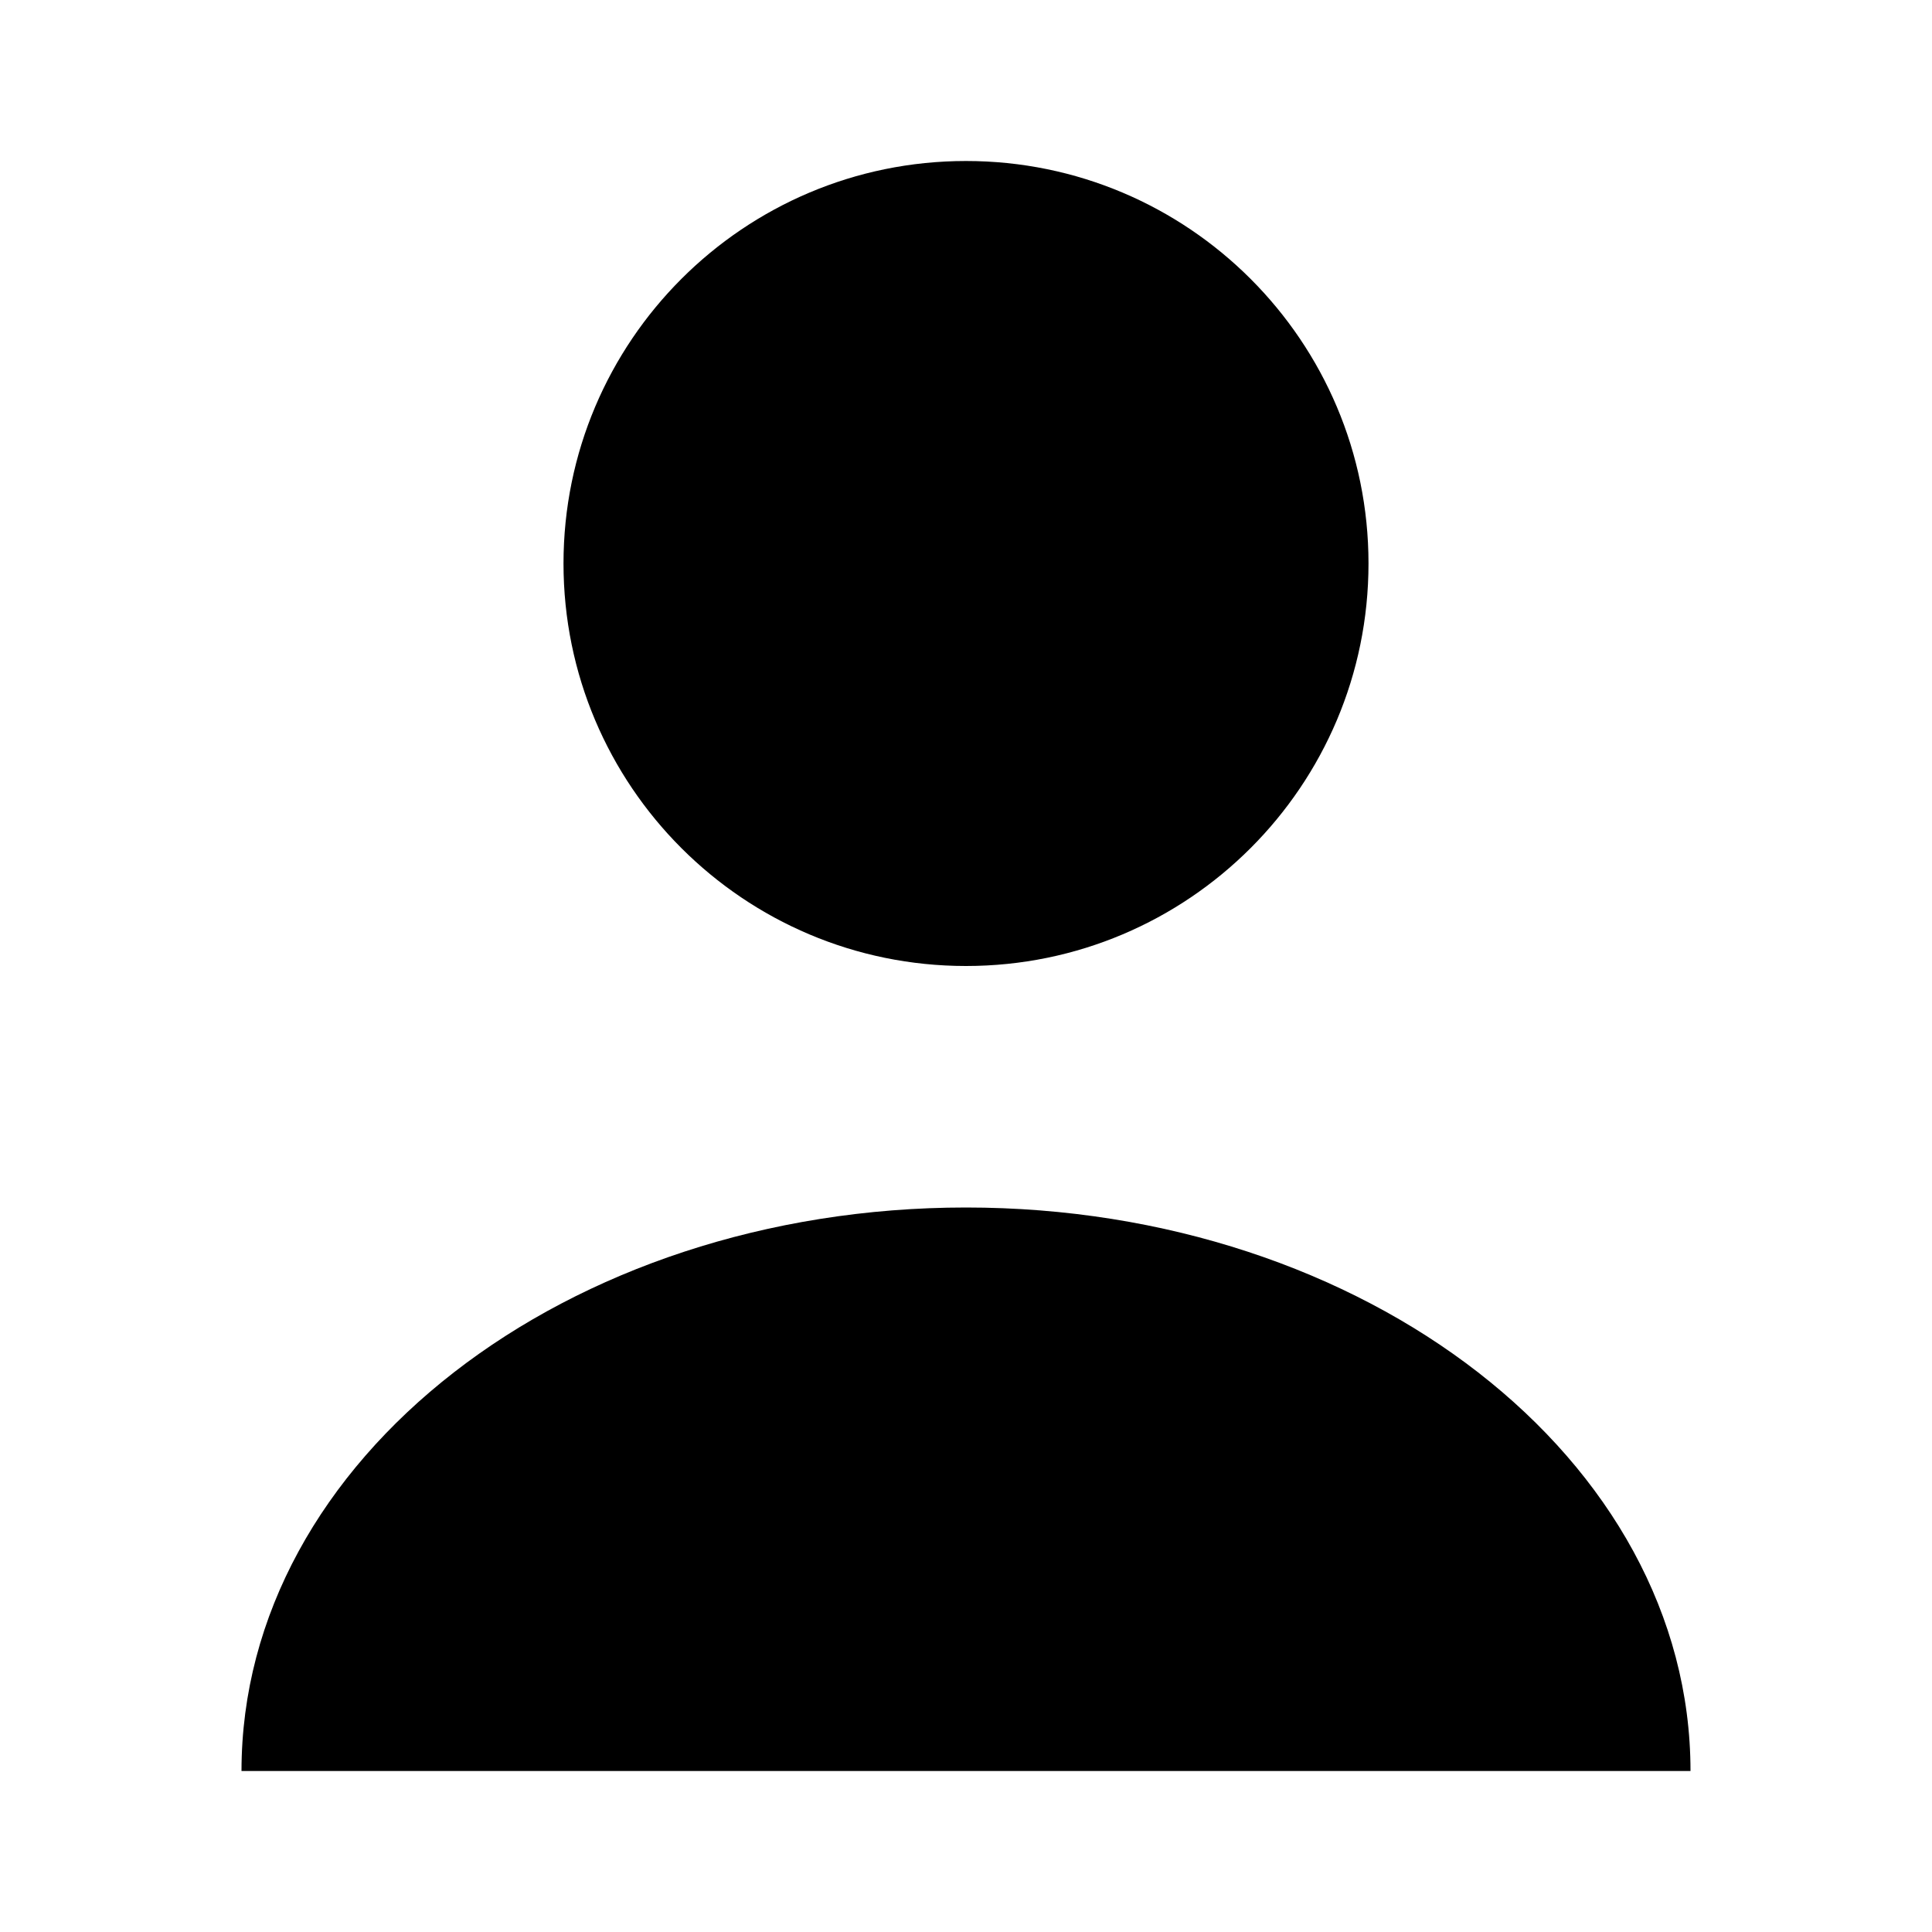 <svg width="24" height="24" viewBox="0 0 24 24" fill="none" xmlns="http://www.w3.org/2000/svg">
<path d="M12 12C14.761 12 17 9.761 17 7C17 4.239 14.761 2 12 2C9.239 2 7 4.239 7 7C7 9.761 9.239 12 12 12Z" fill="black"/>
<path d="M21 22C21 18.13 16.966 15 12 15C7.034 15 3 18.13 3 22" fill="black"/>
</svg>
